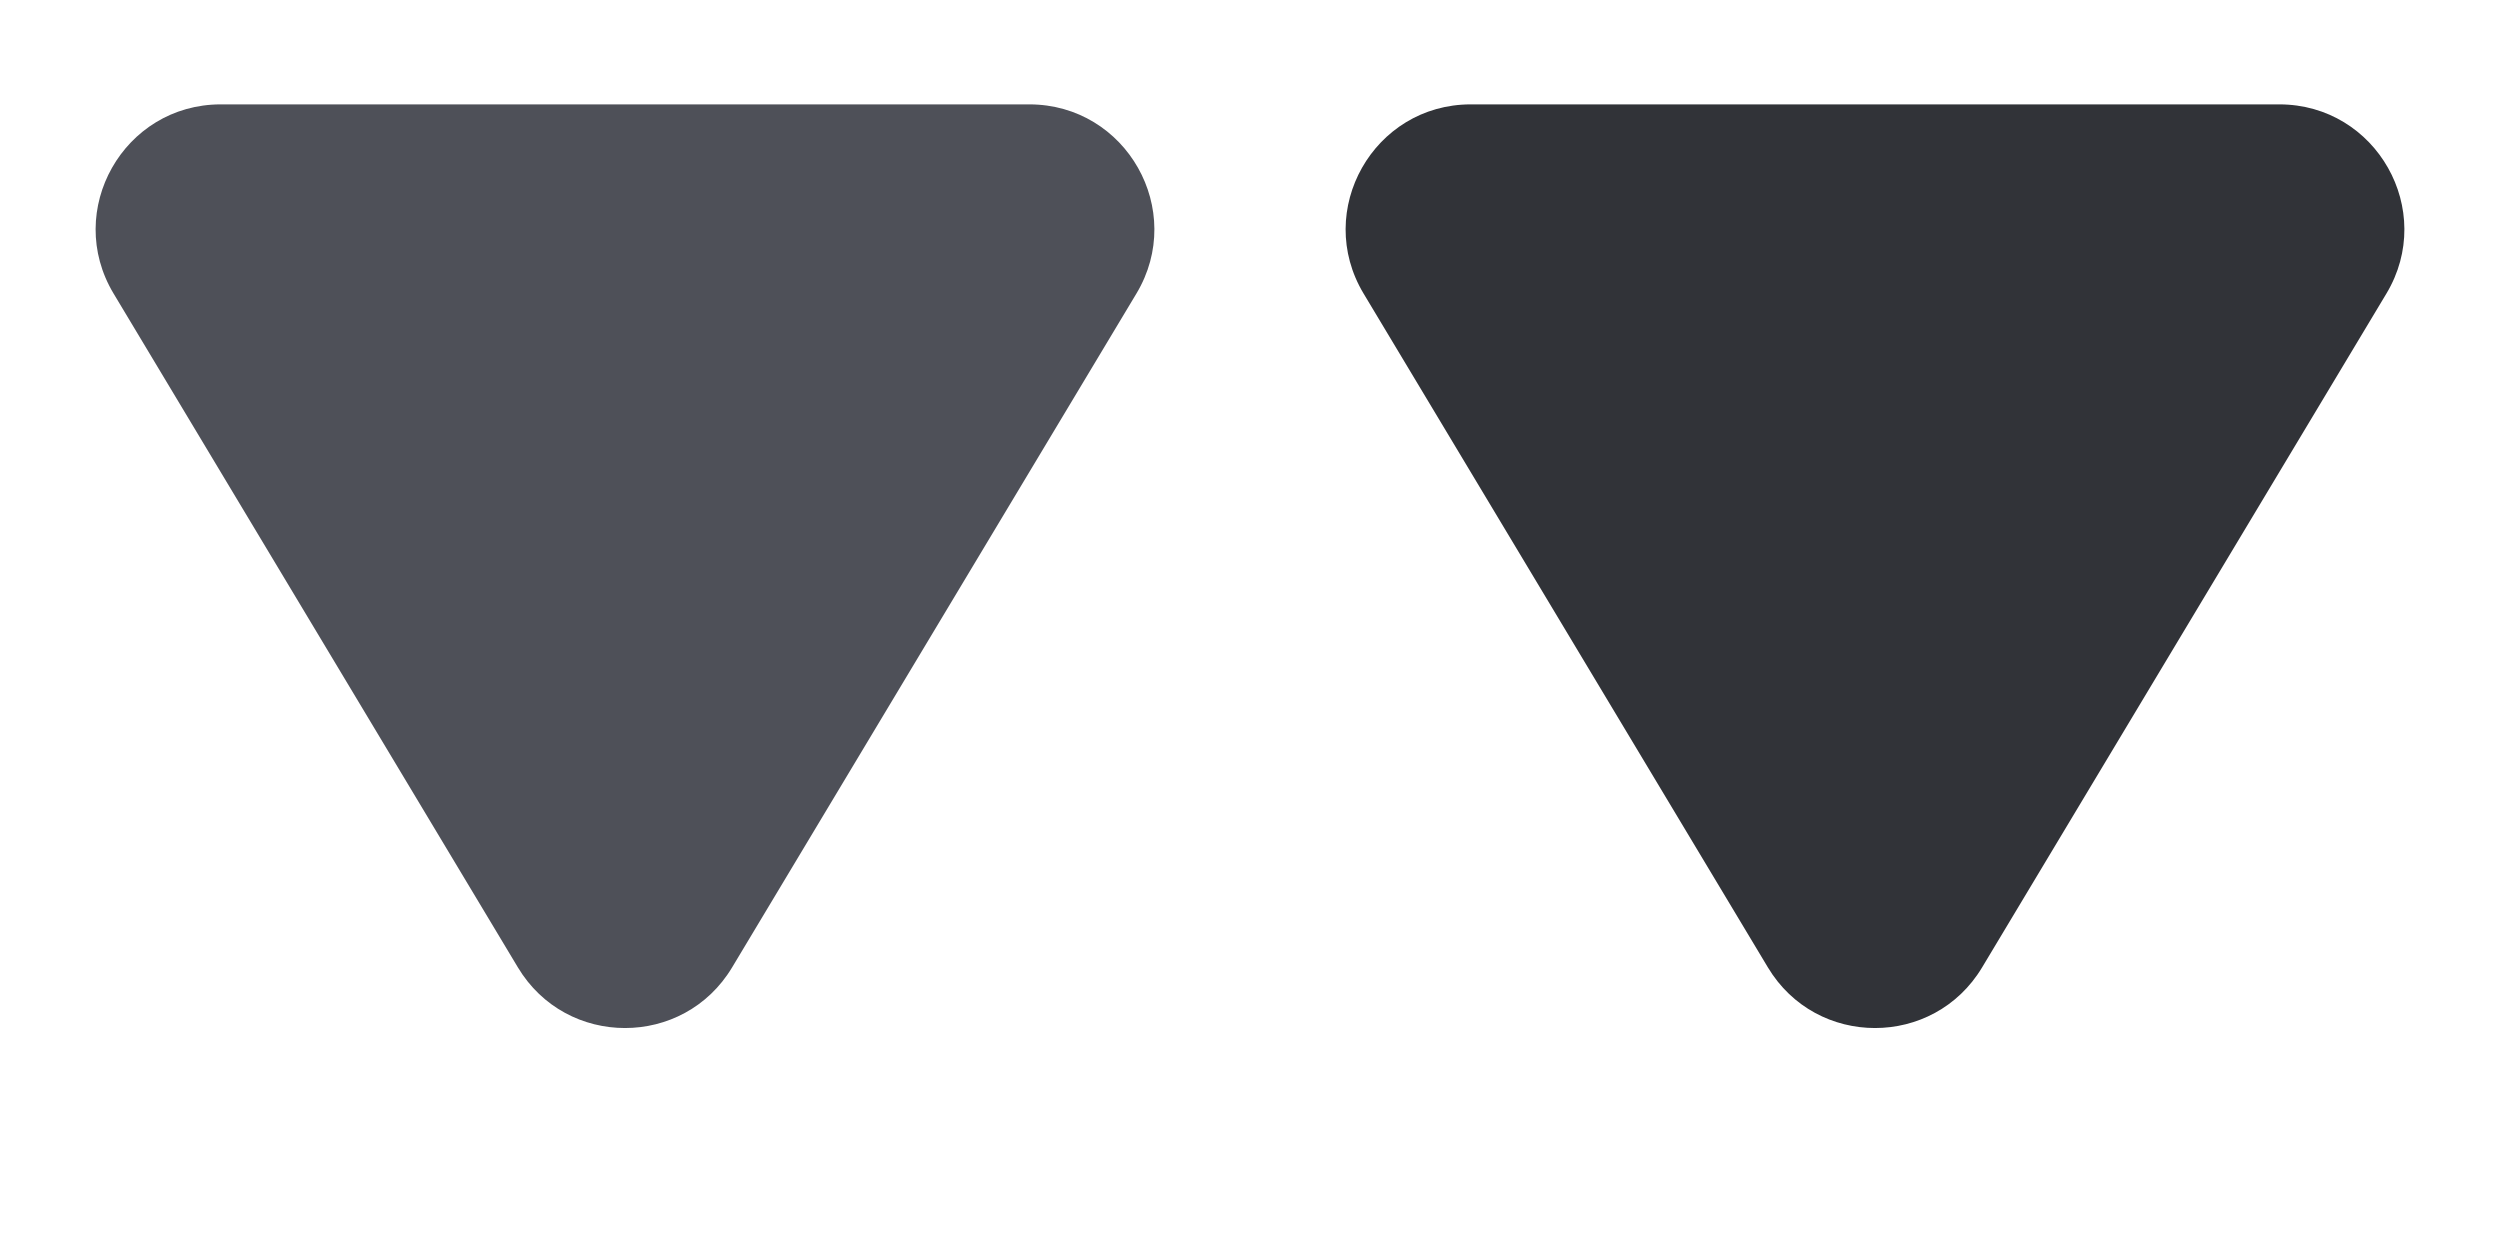<svg width="20" height="10" viewBox="0 0 20 10" fill="none" xmlns="http://www.w3.org/2000/svg">
<path fill-rule="evenodd" clip-rule="evenodd" d="M5.857 7.739C5.469 8.386 4.531 8.386 4.143 7.739L0.909 2.349C0.509 1.683 0.989 0.835 1.766 0.835L8.234 0.835C9.011 0.835 9.491 1.683 9.091 2.349L5.857 7.739Z" fill="#4E5058"/>
<path fill-rule="evenodd" clip-rule="evenodd" d="M15.857 7.739C15.469 8.386 14.531 8.386 14.143 7.739L10.909 2.349C10.509 1.683 10.989 0.835 11.766 0.835L18.234 0.835C19.011 0.835 19.491 1.683 19.091 2.349L15.857 7.739Z" fill="#313338"/>
</svg>
